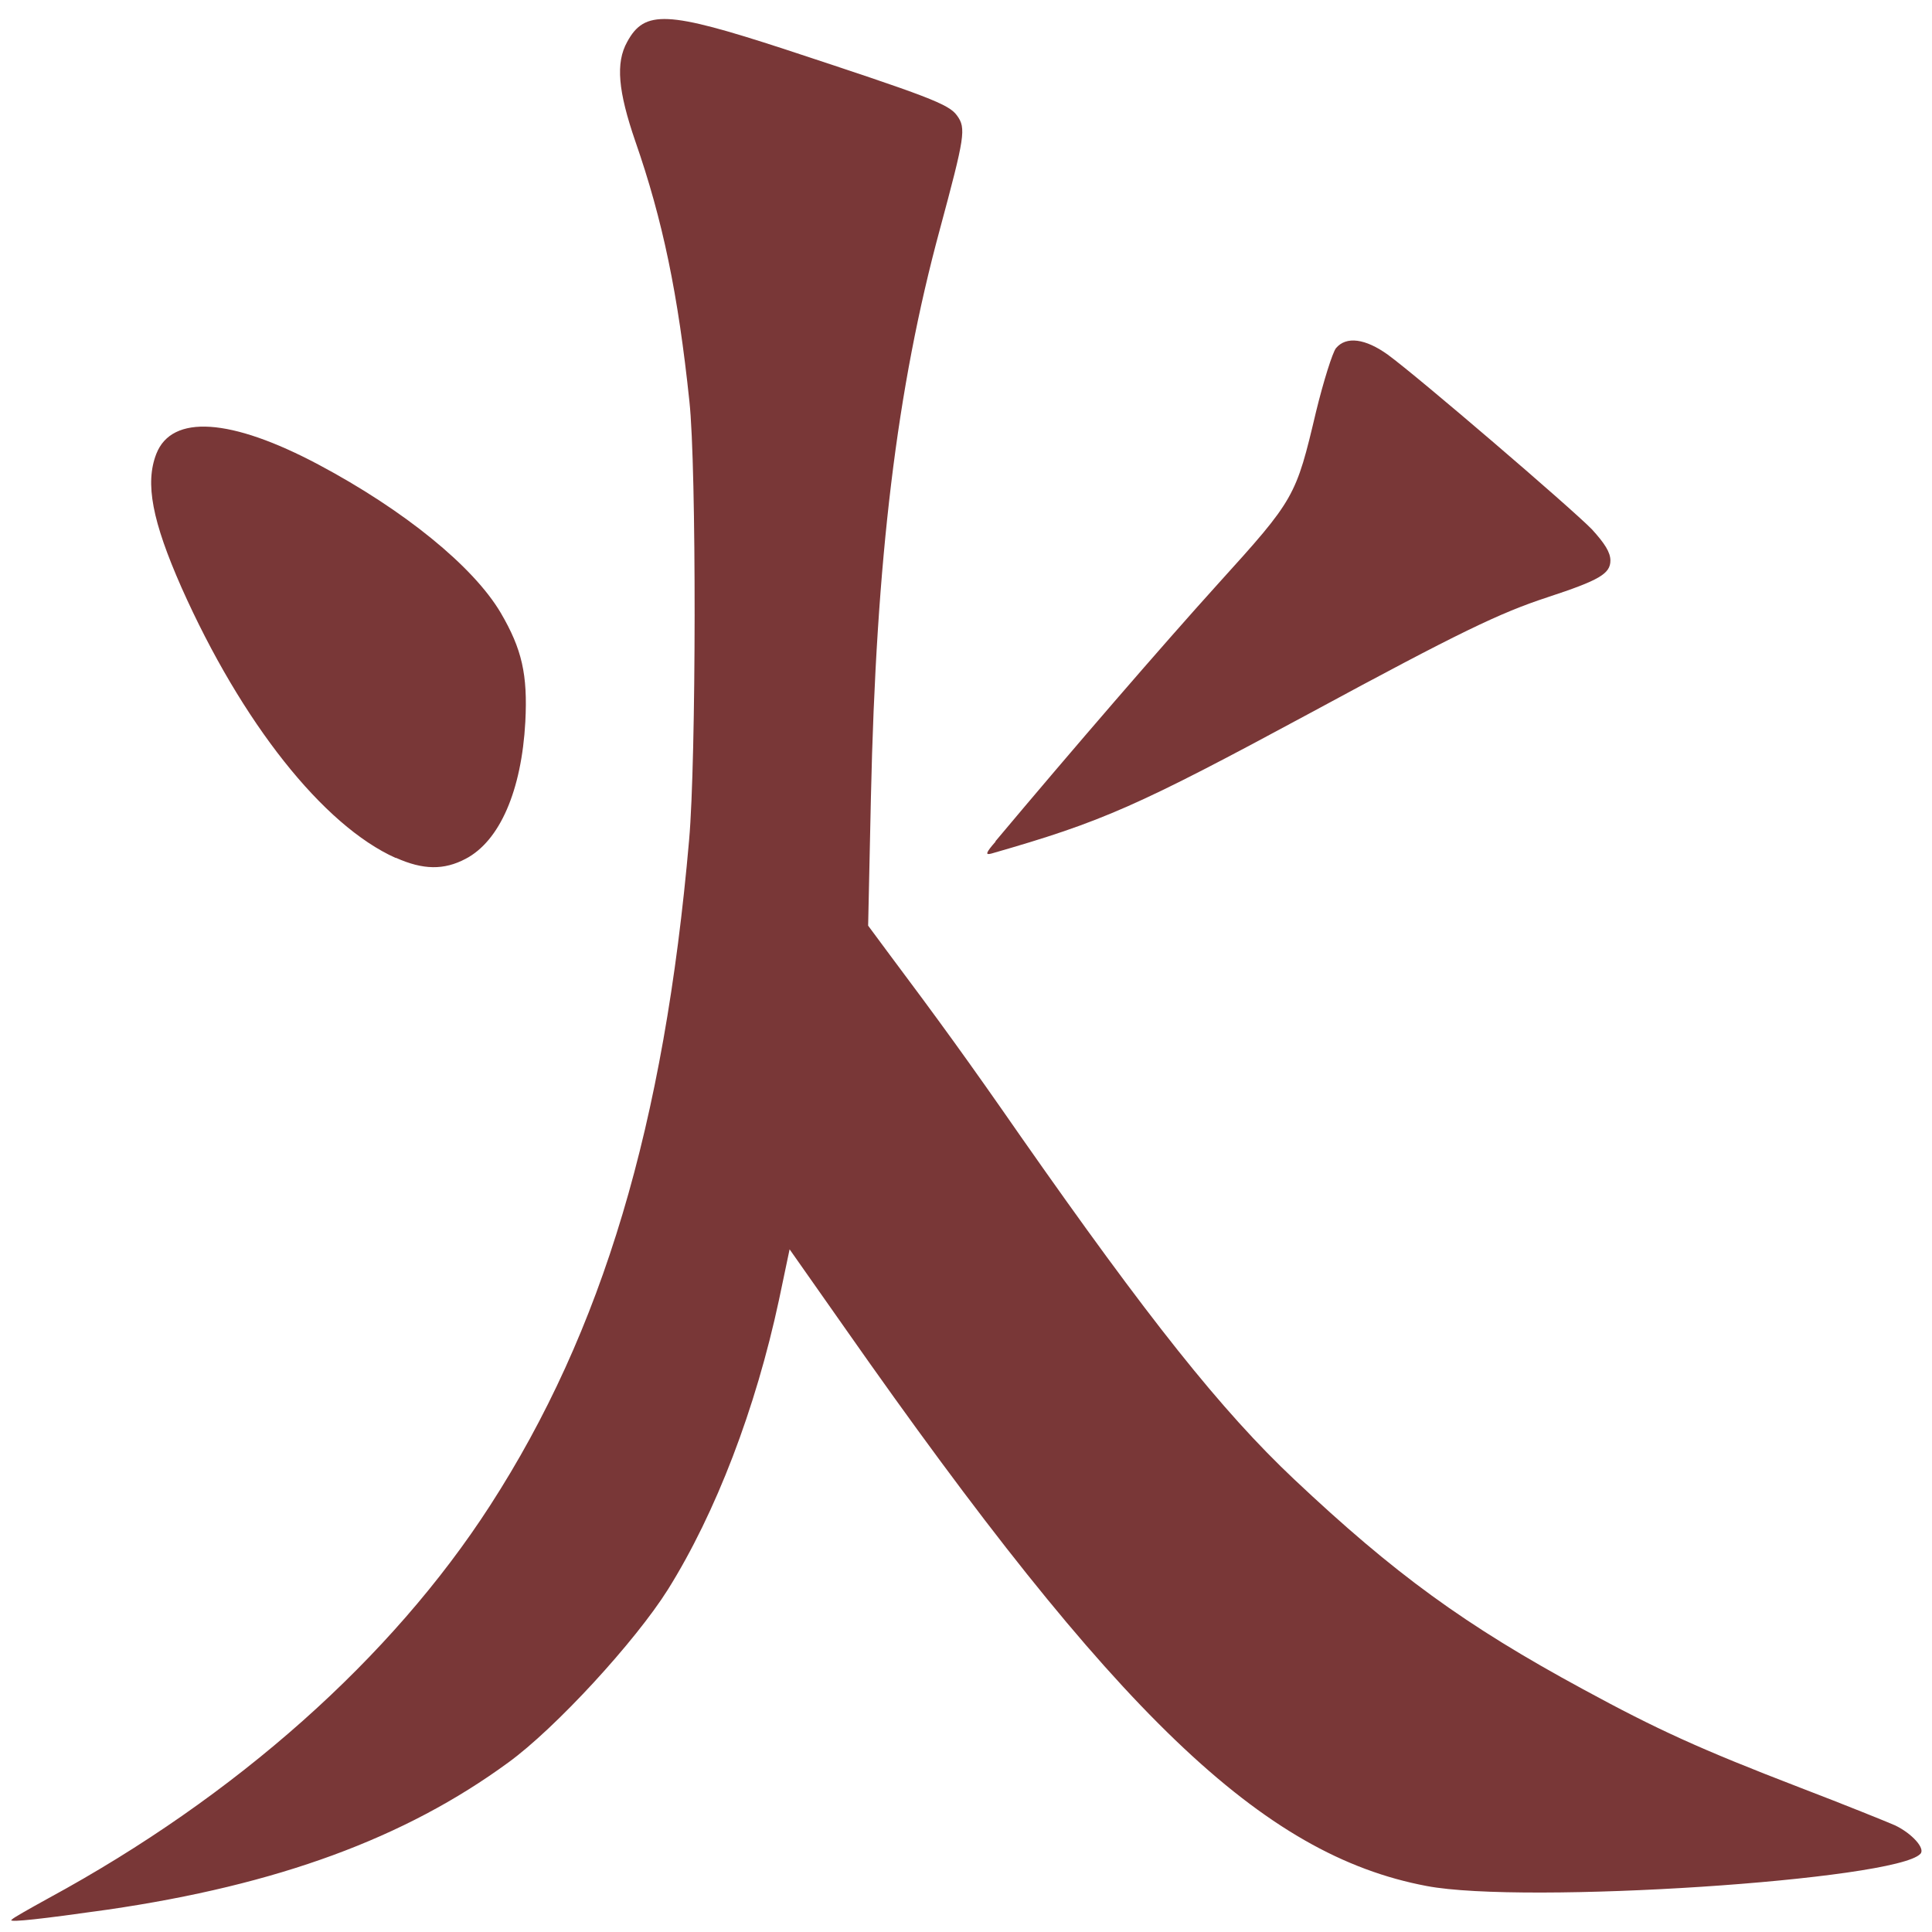 <?xml version="1.0" encoding="UTF-8" standalone="no"?>
<svg
   xmlns:dc="http://purl.org/dc/elements/1.1/"
   xmlns:cc="http://creativecommons.org/ns#"
   xmlns:rdf="http://www.w3.org/1999/02/22-rdf-syntax-ns#"
   xmlns:svg="http://www.w3.org/2000/svg"
   xmlns="http://www.w3.org/2000/svg"
   xmlns:sodipodi="http://sodipodi.sourceforge.net/DTD/sodipodi-0.dtd"
   xmlns:inkscape="http://www.inkscape.org/namespaces/inkscape"
   viewBox="0 0 48 48"
   id="svg2"
   version="1.1"
   inkscape:version="0.91 r13725"
   sodipodi:docname="higan.svg">
  <sodipodi:namedview
     pagecolor="#ffffff"
     bordercolor="#666666"
     borderopacity="1"
     objecttolerance="10"
     gridtolerance="10"
     guidetolerance="10"
     inkscape:pageopacity="0"
     inkscape:pageshadow="2"
     inkscape:window-width="1280"
     inkscape:window-height="694"
     id="namedview22"
     showgrid="false"
     inkscape:zoom="4.9166667"
     inkscape:cx="-6.4067797"
     inkscape:cy="24"
     inkscape:window-x="0"
     inkscape:window-y="0"
     inkscape:window-maximized="1"
     inkscape:current-layer="svg2" />
  <defs
     id="defs4">
    <clipPath
       id="1">
      <path
         transform="matrix(15.333 0 0 11.5 415-125.5)"
         d="m-24 13c0 1.105-.672 2-1.5 2-.828 0-1.5-.895-1.5-2 0-1.105.672-2 1.5-2 .828 0 1.5.895 1.5 2"
         fill="#1890d0"
         id="path7" />
    </clipPath>
    <linearGradient
       id="0"
       gradientUnits="userSpaceOnUse"
       gradientTransform="matrix(.494 0 0 .478 86.64 13.1)"
       x1="-123.97"
       y1="73.5"
       x2="-125.19"
       y2="-33.29">
      <stop
         stop-color="#e02d2d"
         id="stop10" />
      <stop
         offset="1"
         stop-color="#f75151"
         id="stop12" />
    </linearGradient>
  </defs>
  <g
     transform="matrix(1.977,0,0,1.968,-23.424,-23.144)"
     id="g16"
     style="fill:#550000;fill-opacity:0.782">
    <g
       clip-path="url(#1)"
       id="g18"
       style="fill:#550000;fill-opacity:0.782">
      <path
         d="m 12,35.992 c 0,-0.012 0.207,-0.129 0.461,-0.27 2.355,-1.285 4.309,-3.03 5.547,-4.957 1.414,-2.199 2.188,-4.809 2.5,-8.398 0.09,-1.016 0.094,-4.707 0.004,-5.539 -0.141,-1.352 -0.336,-2.293 -0.68,-3.285 -0.215,-0.629 -0.25,-0.988 -0.102,-1.254 0.219,-0.406 0.504,-0.391 1.973,0.09 1.809,0.598 2.07,0.695 2.172,0.84 0.117,0.16 0.098,0.266 -0.215,1.434 -0.543,2.01 -0.801,4.164 -0.867,7.172 L 22.758,23.446 23,23.774 c 0.652,0.875 1.016,1.379 1.672,2.328 1.605,2.305 2.527,3.469 3.438,4.332 1.262,1.195 2.148,1.844 3.633,2.652 0.93,0.508 1.465,0.754 2.727,1.242 0.559,0.215 1.098,0.434 1.195,0.477 0.211,0.102 0.383,0.293 0.316,0.359 -0.305,0.332 -4.973,0.641 -6.203,0.406 -2.07,-0.391 -3.91,-2.164 -7.316,-7.05 l -0.691,-0.988 -0.133,0.637 c -0.293,1.375 -0.793,2.688 -1.395,3.656 -0.41,0.656 -1.414,1.754 -2.01,2.188 -1.297,0.953 -2.895,1.543 -5.03,1.855 -0.848,0.121 -1.215,0.16 -1.215,0.133 m 4.832,-13.41 c -0.91,-0.41 -1.934,-1.707 -2.691,-3.414 -0.367,-0.836 -0.461,-1.316 -0.316,-1.688 0.195,-0.5 0.934,-0.453 2.039,0.137 1.074,0.574 1.945,1.285 2.289,1.871 0.266,0.457 0.34,0.777 0.309,1.375 -0.047,0.867 -0.32,1.504 -0.75,1.73 -0.273,0.145 -0.535,0.141 -0.875,-0.012 m 7.531,-0.207 c 0.965,-1.156 2.094,-2.469 2.797,-3.25 0.969,-1.074 0.98,-1.098 1.234,-2.176 0.094,-0.387 0.207,-0.746 0.25,-0.801 0.129,-0.156 0.371,-0.121 0.652,0.082 0.383,0.281 2.297,1.93 2.563,2.203 0.164,0.18 0.234,0.293 0.234,0.395 0,0.168 -0.141,0.25 -0.793,0.465 -0.602,0.199 -1.098,0.438 -2.973,1.457 -2.184,1.184 -2.617,1.375 -4.01,1.777 -0.082,0.023 -0.078,-0.004 0.051,-0.152"
         id="path20"
         style="fill:#550000;fill-opacity:0.782"
         inkscape:connector-curvature="0" />
    </g>
  </g>
</svg>
